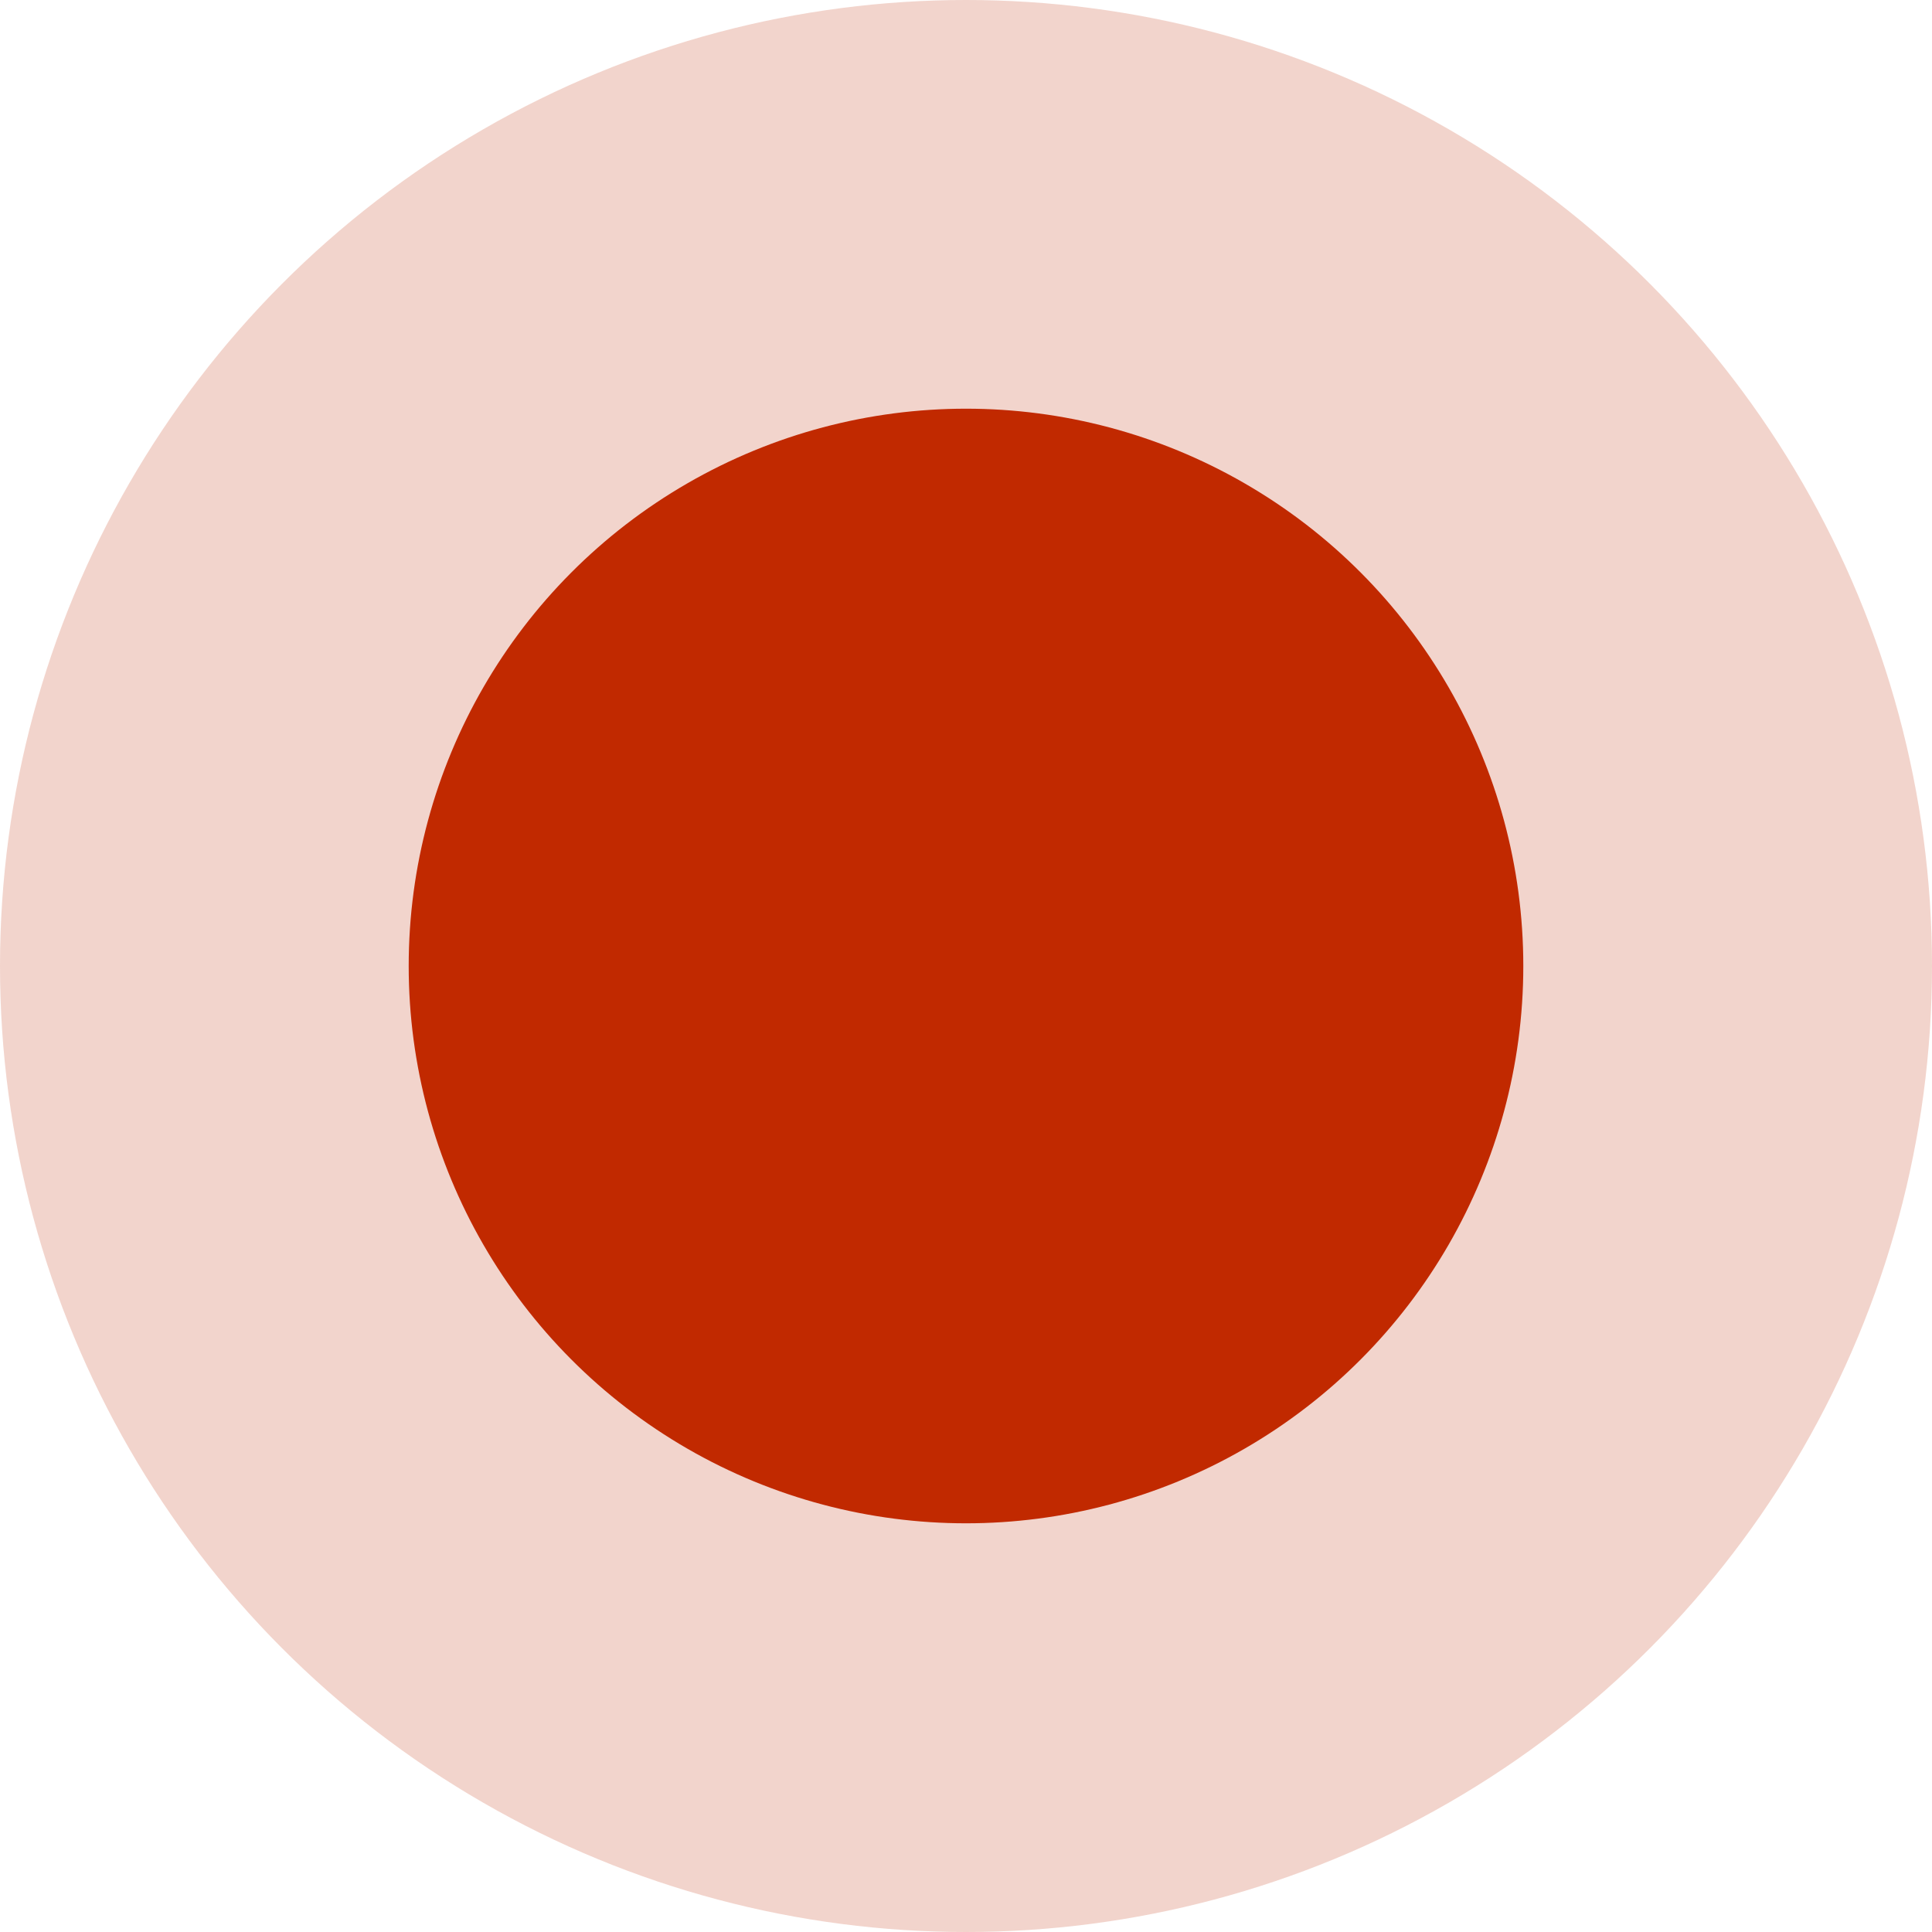 <svg width="104" height="104" viewBox="0 0 104 104" fill="none" xmlns="http://www.w3.org/2000/svg">
<circle cx="52" cy="52" r="52" fill="#C12900" fill-opacity="0.2"/>
<circle cx="52" cy="52" r="30" fill="#C12900"/>
</svg>
